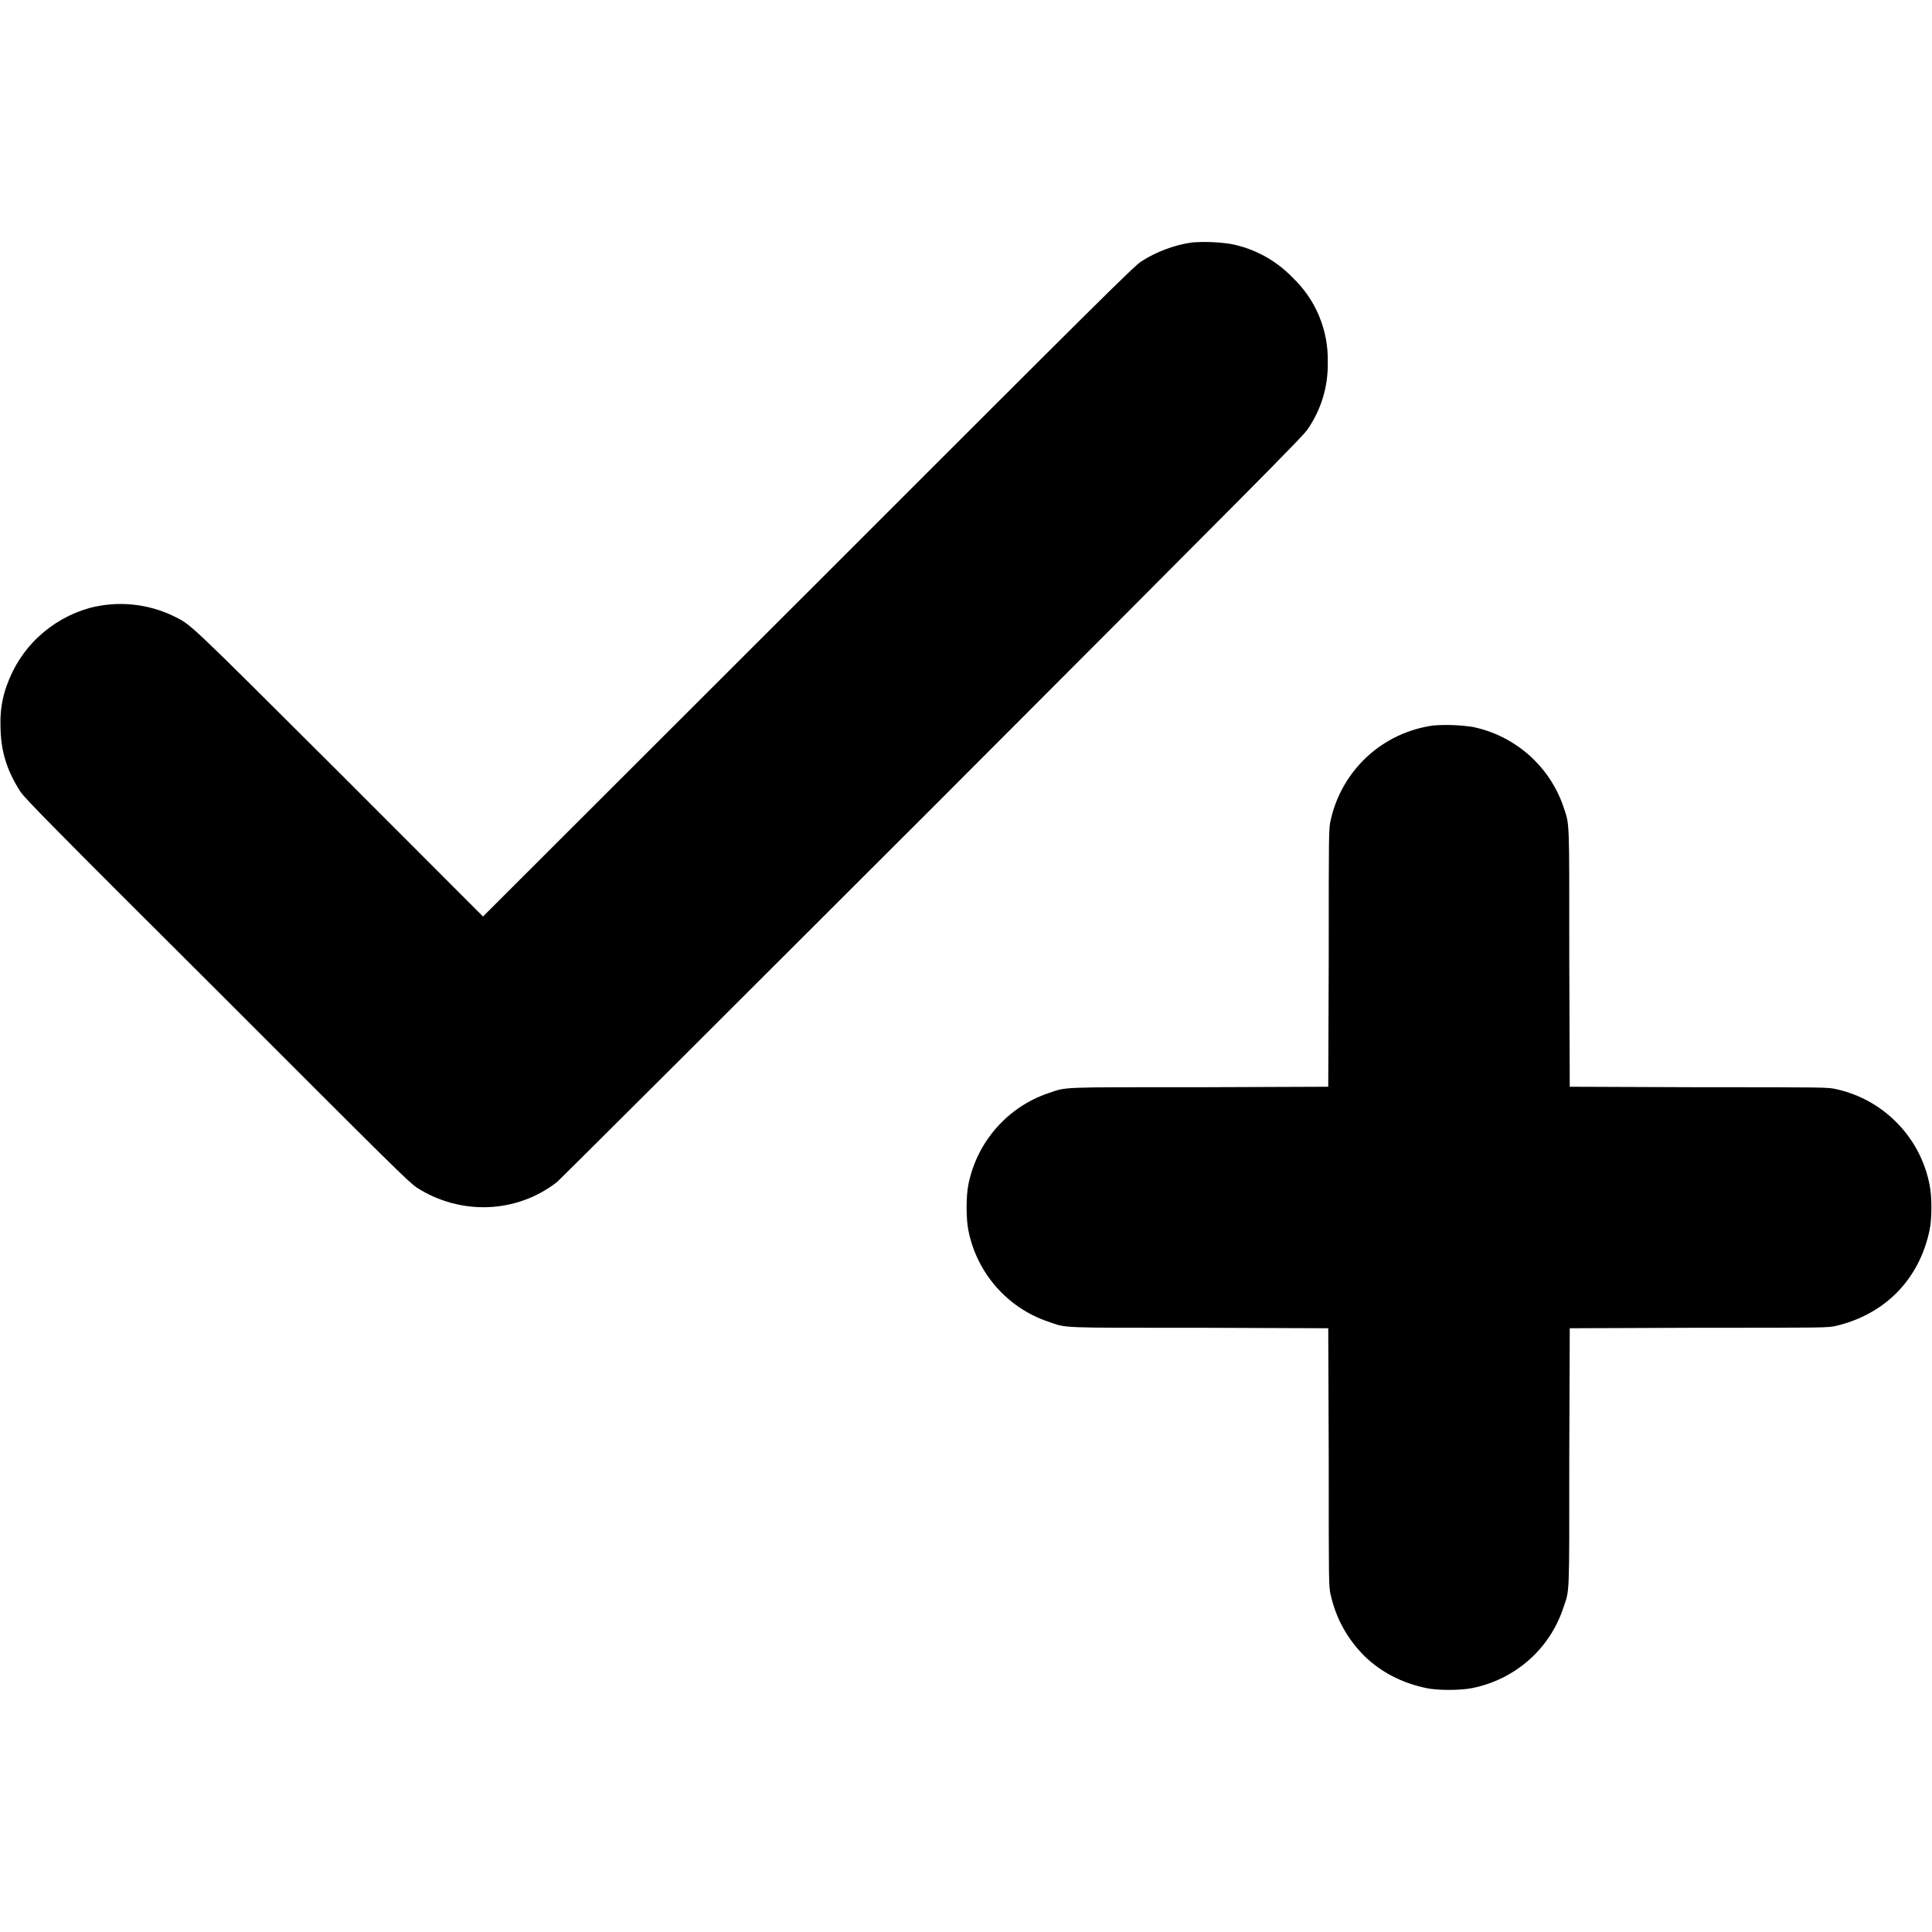 <svg width="16" height="16" viewBox="0 0 16 16" fill="none" xmlns="http://www.w3.org/2000/svg">
<path d="M9.871 2.008C9.727 2.028 9.574 2.086 9.453 2.164C9.387 2.207 9.148 2.445 6.691 4.902L4 7.59L2.809 6.398C1.535 5.128 1.586 5.176 1.437 5.102C1.221 4.998 0.974 4.974 0.742 5.035C0.584 5.079 0.439 5.161 0.319 5.273C0.199 5.385 0.109 5.525 0.055 5.68C0.018 5.782 0.001 5.891 0.004 6C0.004 6.21 0.051 6.371 0.168 6.555C0.207 6.613 0.402 6.813 1.797 8.203C3.234 9.641 3.387 9.793 3.453 9.836C3.813 10.066 4.277 10.051 4.613 9.789C4.633 9.773 6.035 8.375 7.723 6.688C10.418 3.988 10.801 3.605 10.832 3.551C10.943 3.389 11 3.196 10.996 3C10.999 2.869 10.975 2.739 10.924 2.617C10.874 2.496 10.798 2.387 10.703 2.297C10.565 2.154 10.386 2.057 10.191 2.02C10.085 2.004 9.978 2 9.871 2.008ZM11.871 6.008C11.666 6.036 11.474 6.126 11.322 6.266C11.17 6.407 11.064 6.591 11.02 6.793C11.004 6.863 11.004 6.875 11.004 7.93L11 9L9.93 9.004C8.75 9.004 8.84 9 8.68 9.054C8.344 9.168 8.09 9.457 8.02 9.809C8 9.902 8 10.098 8.02 10.191C8.09 10.543 8.344 10.832 8.68 10.945C8.84 11 8.75 10.996 9.93 10.996L11 11L11.004 12.07C11.004 13.125 11.004 13.137 11.02 13.207C11.066 13.41 11.16 13.574 11.3 13.715C11.437 13.848 11.61 13.938 11.812 13.98C11.902 14 12.094 14 12.192 13.98C12.543 13.91 12.832 13.66 12.945 13.32C13 13.16 12.996 13.25 12.996 12.07L13 11L14.07 10.996C15.125 10.996 15.137 10.996 15.207 10.98C15.613 10.883 15.895 10.594 15.98 10.187C16 10.097 16 9.902 15.98 9.813C15.943 9.62 15.85 9.442 15.712 9.301C15.575 9.16 15.399 9.062 15.207 9.02C15.137 9.004 15.125 9.004 14.07 9.004L13 9L12.996 7.93C12.996 6.75 13 6.84 12.946 6.676C12.889 6.511 12.789 6.364 12.658 6.249C12.526 6.134 12.367 6.055 12.196 6.02C12.088 6.004 11.979 6 11.871 6.008Z" fill="currentColor"/>
</svg>
